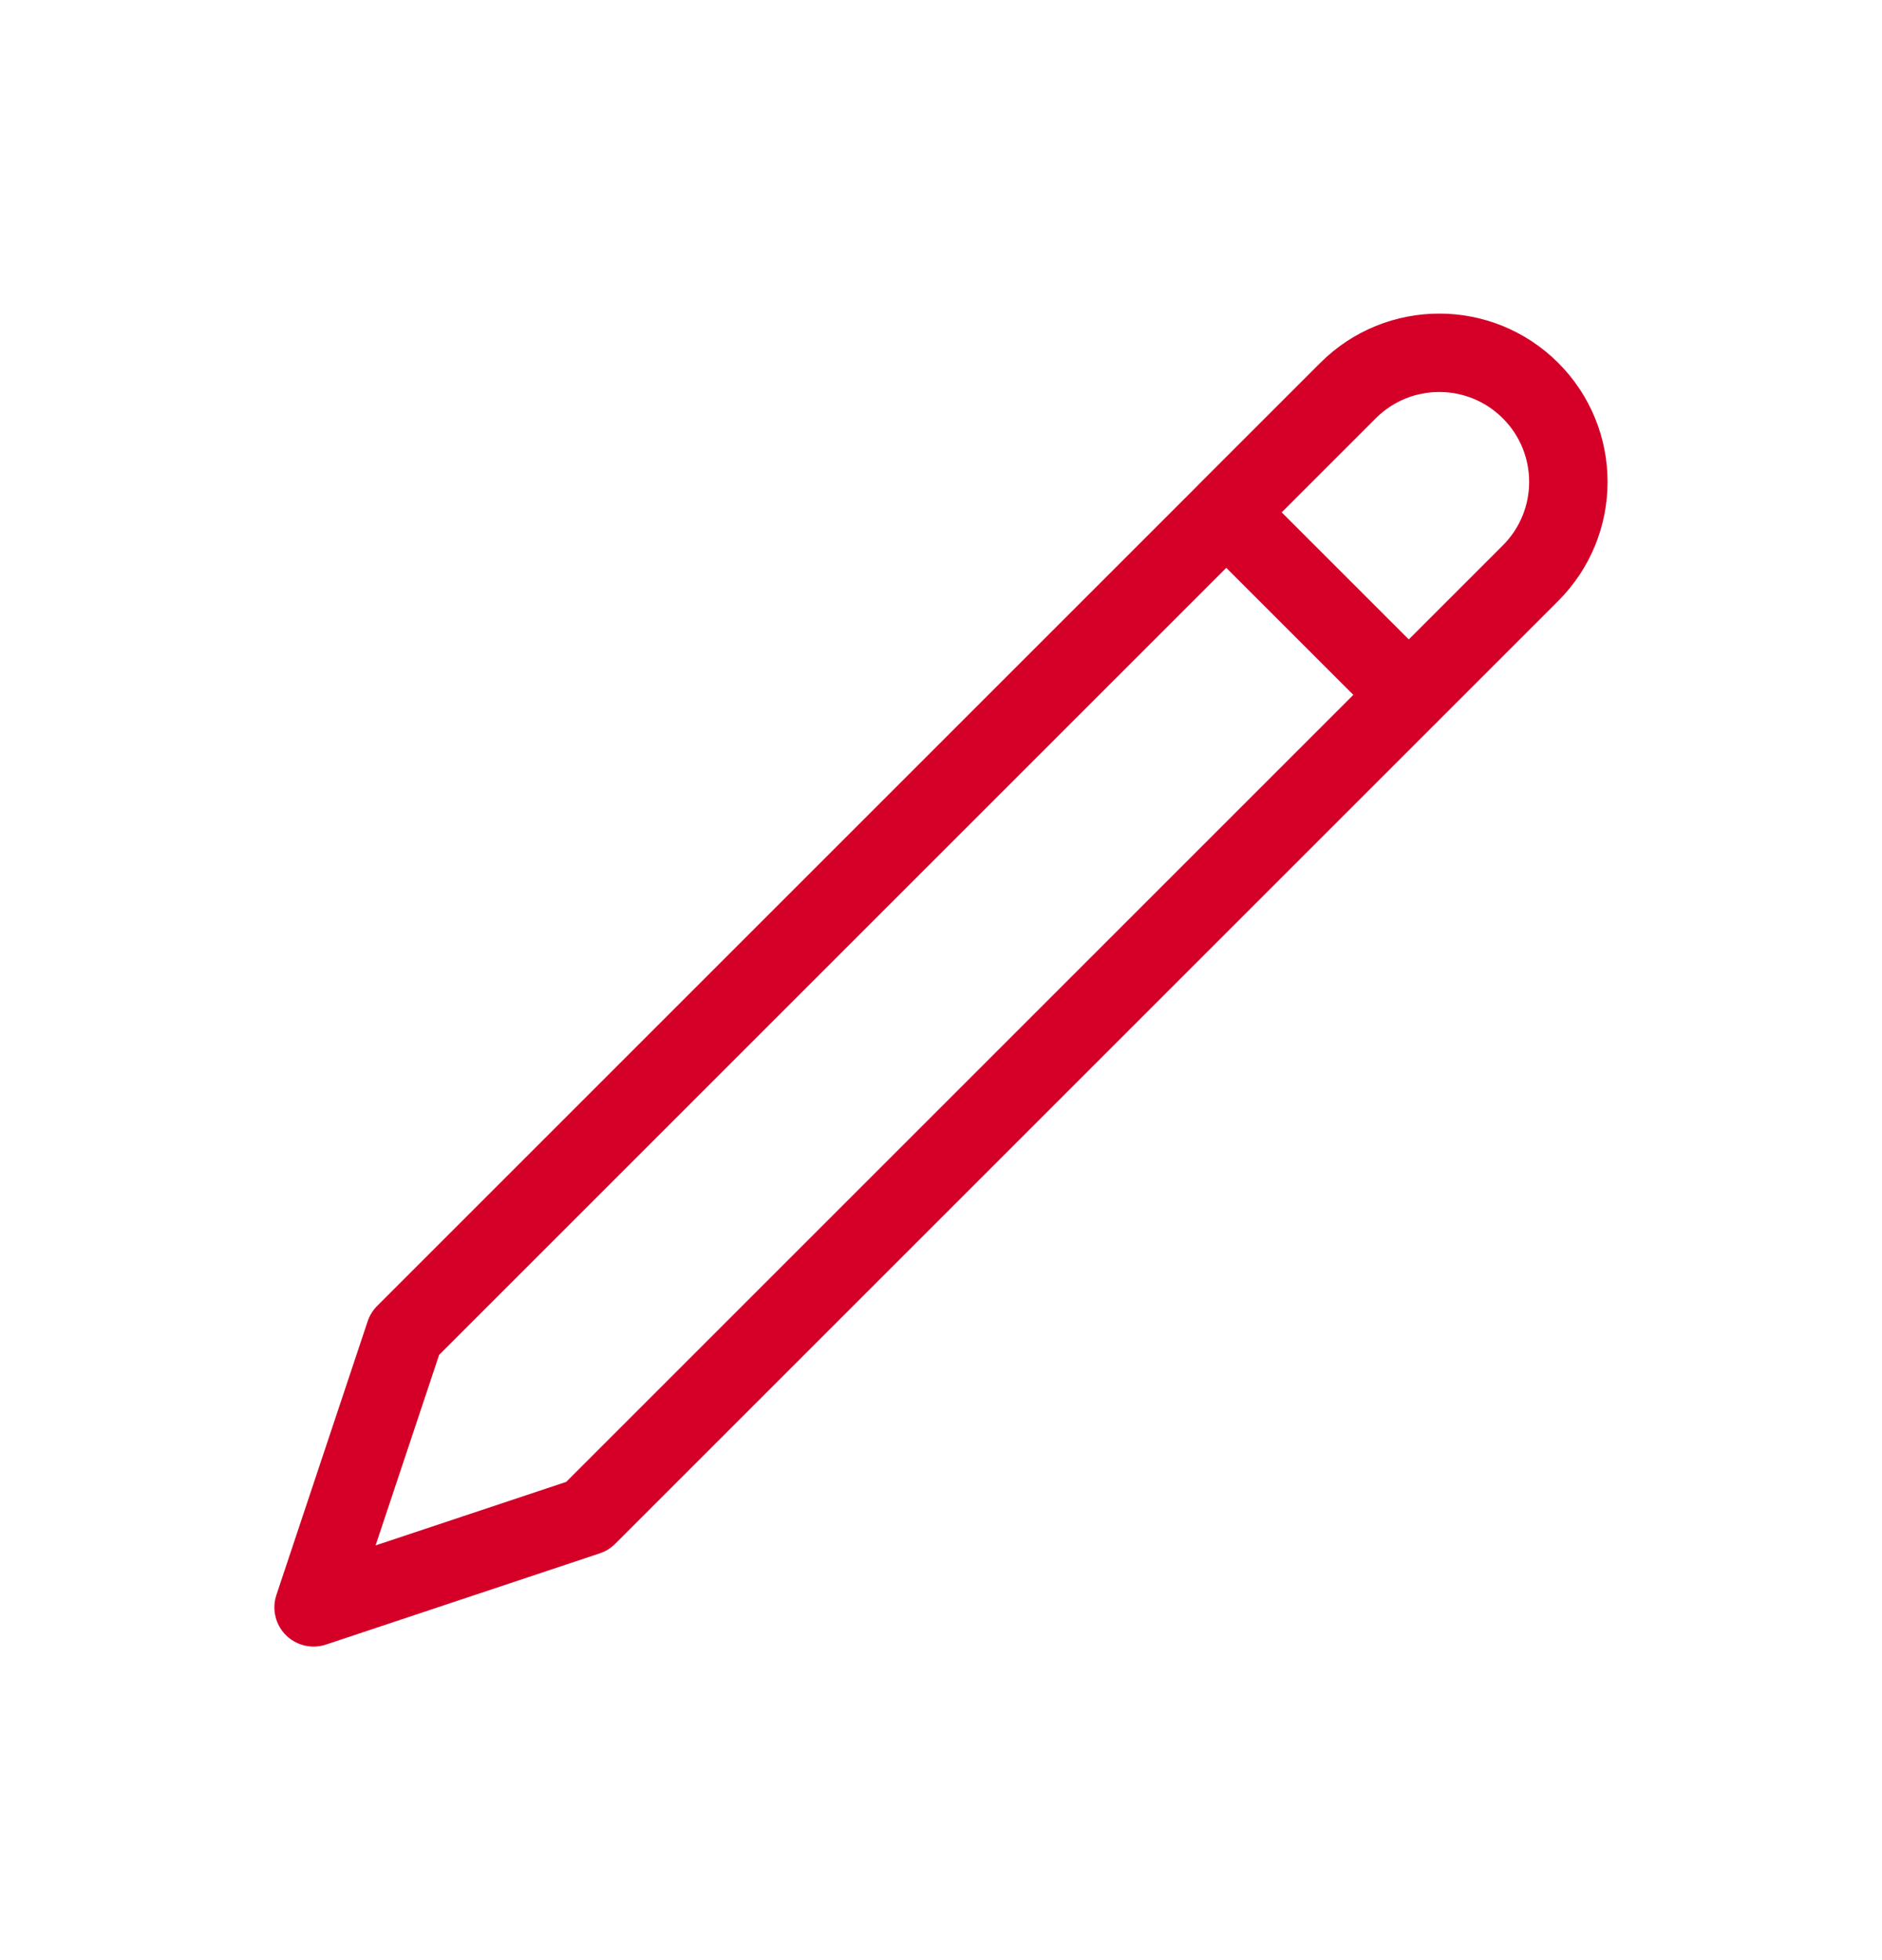 <svg data-v-805ecf04="" fill="none" height="25" viewBox="0 0 24 25" width="24" xmlns="http://www.w3.org/2000/svg" focusable="false" class="c-button__icon">
  <path data-v-805ecf04="" d="m17.966 8.862 1.552-1.552c.643-.643.643-1.685 0-2.328s-1.685-.643-2.328 0l-1.552 1.552m2.328 2.328-10.475 10.475-3.492 1.164 1.164-3.491 10.475-10.475m2.328 2.328-2.328-2.328" stroke="#d40028" stroke-linecap="round" stroke-linejoin="round"></path>
</svg>